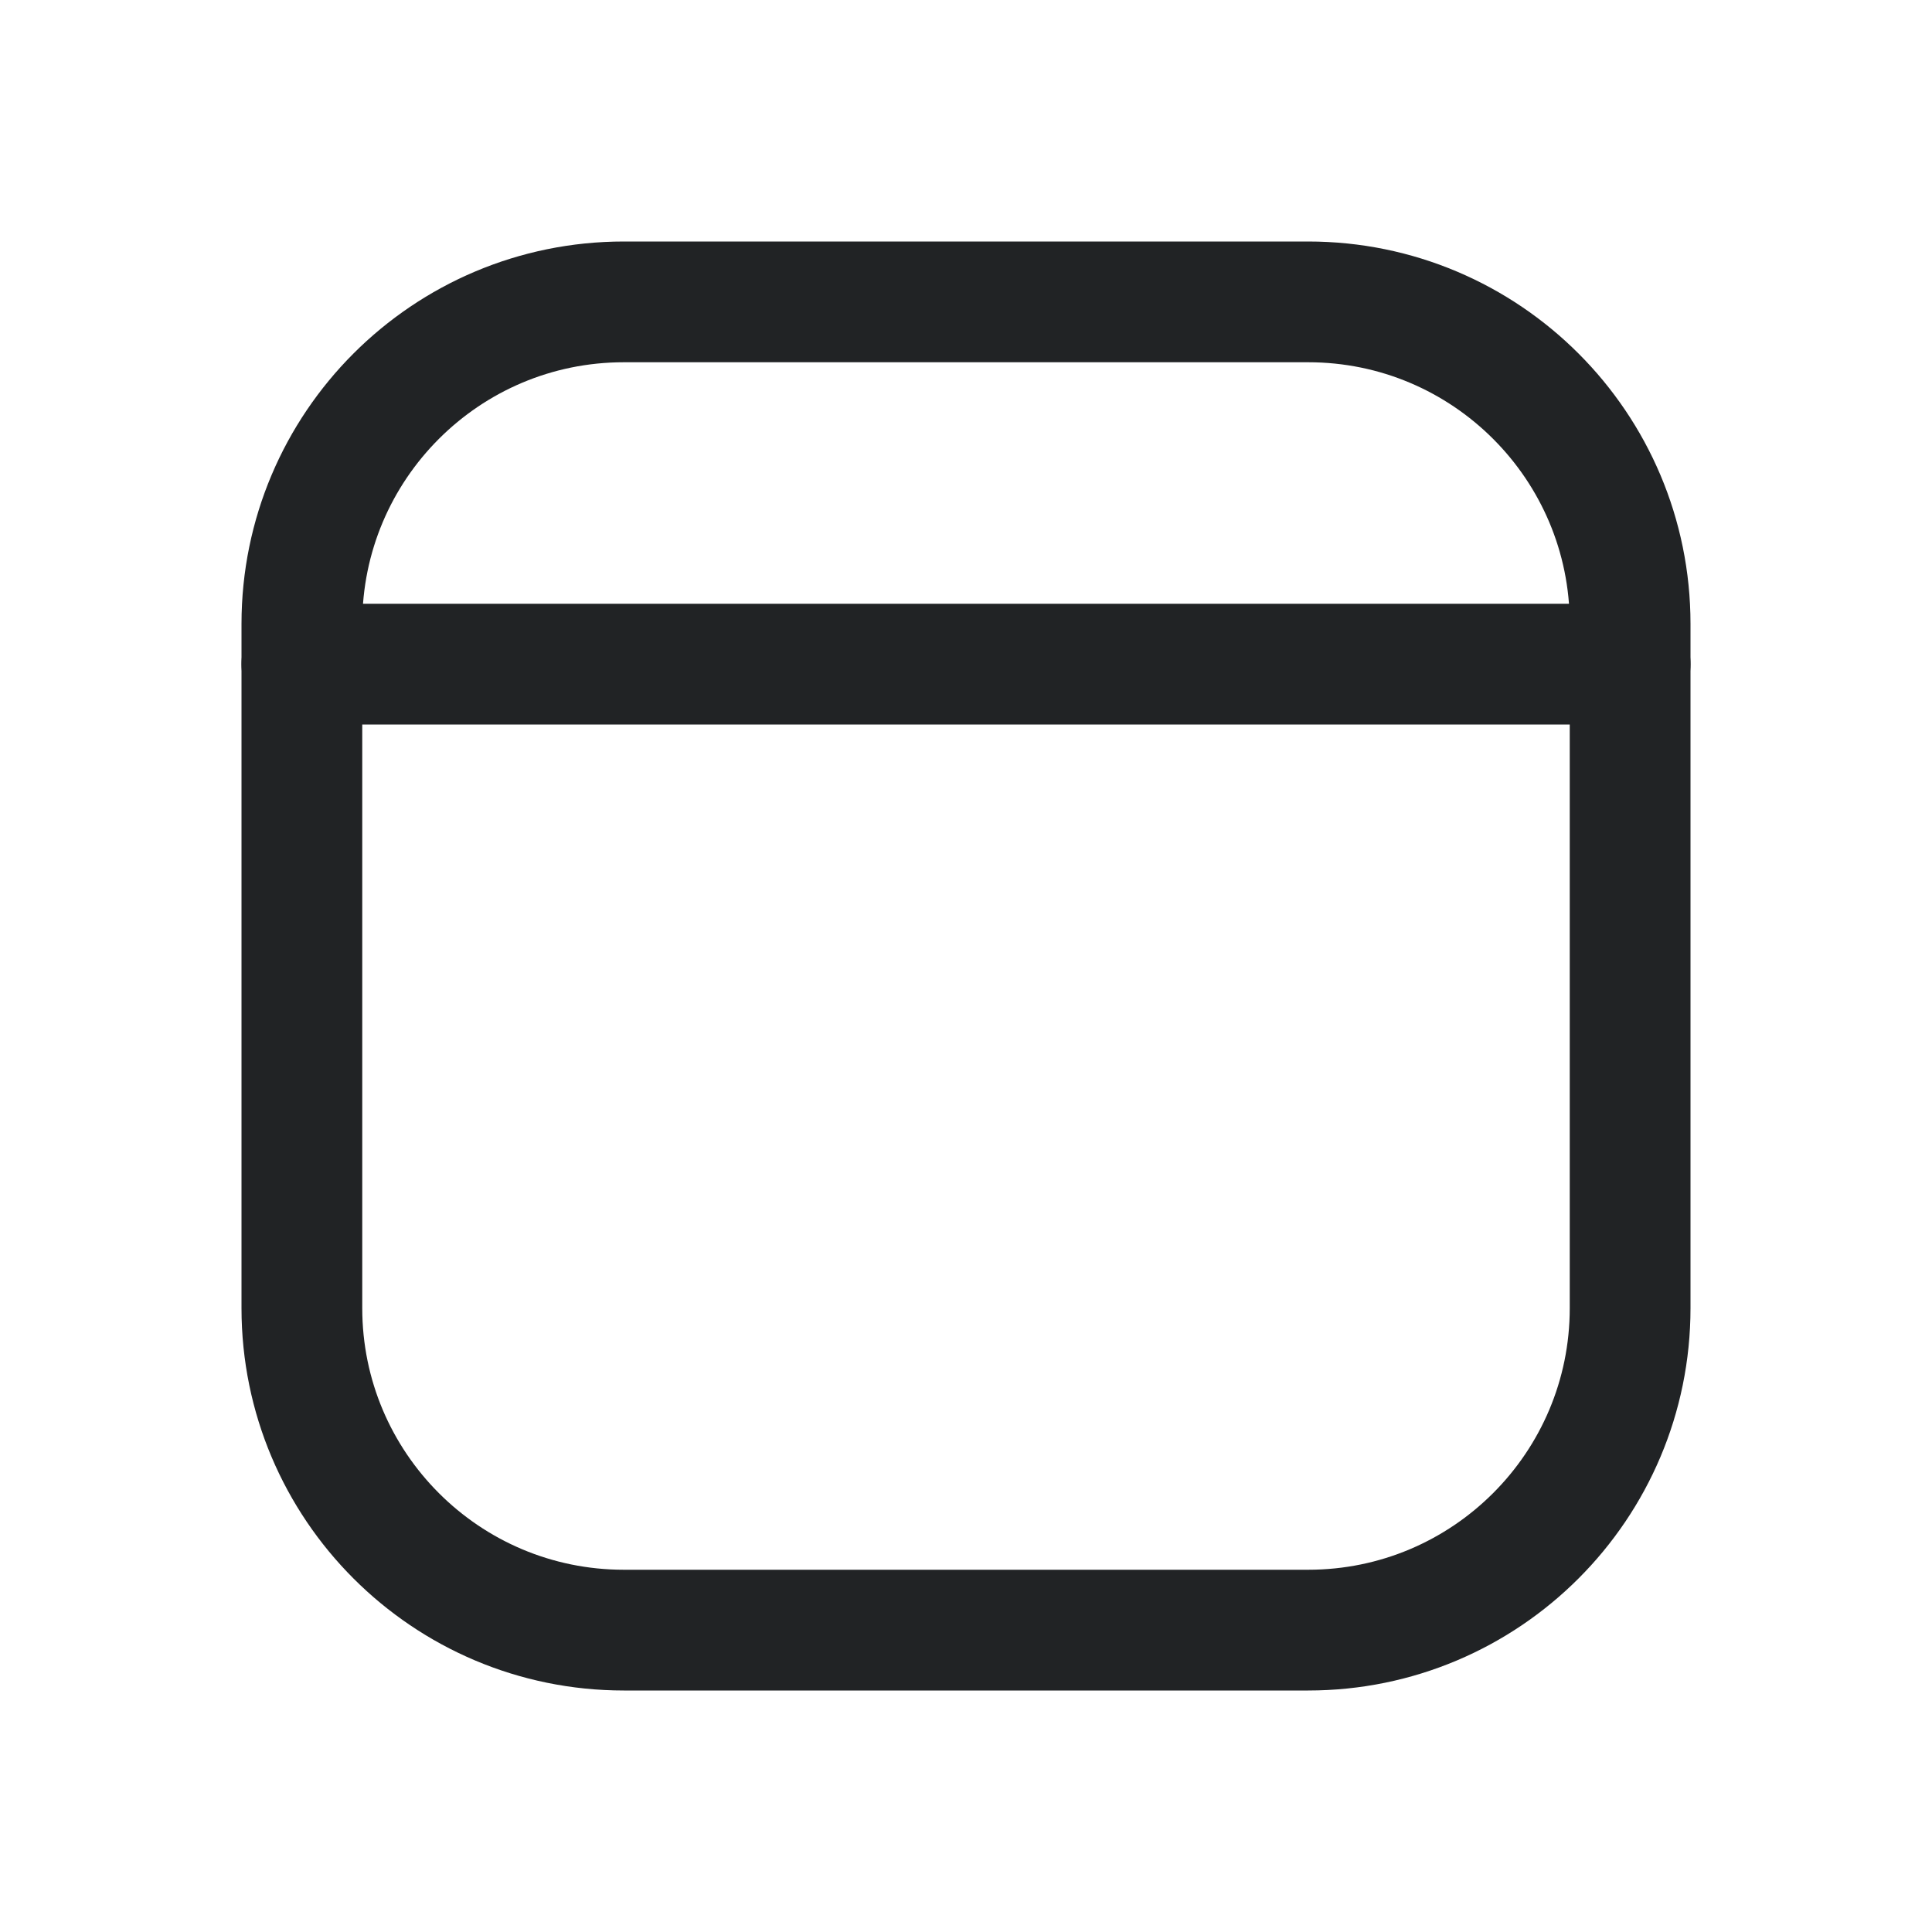 <svg width="24" height="24" viewBox="0 0 24 24" fill="none" xmlns="http://www.w3.org/2000/svg">
<path d="M3.75 7.75C3.75 5.541 5.541 3.75 7.75 3.75H16.25C18.459 3.75 20.25 5.541 20.25 7.75V16.25C20.25 18.459 18.459 20.25 16.25 20.25H7.75C5.541 20.25 3.75 18.459 3.75 16.25V7.75Z" stroke="#212325" stroke-width="1.5" stroke-linecap="round" stroke-linejoin="round"/>
<path d="M3.75 8.25H20.25" stroke="#212325" stroke-width="1.5" stroke-linecap="round" stroke-linejoin="round"/>
</svg>
